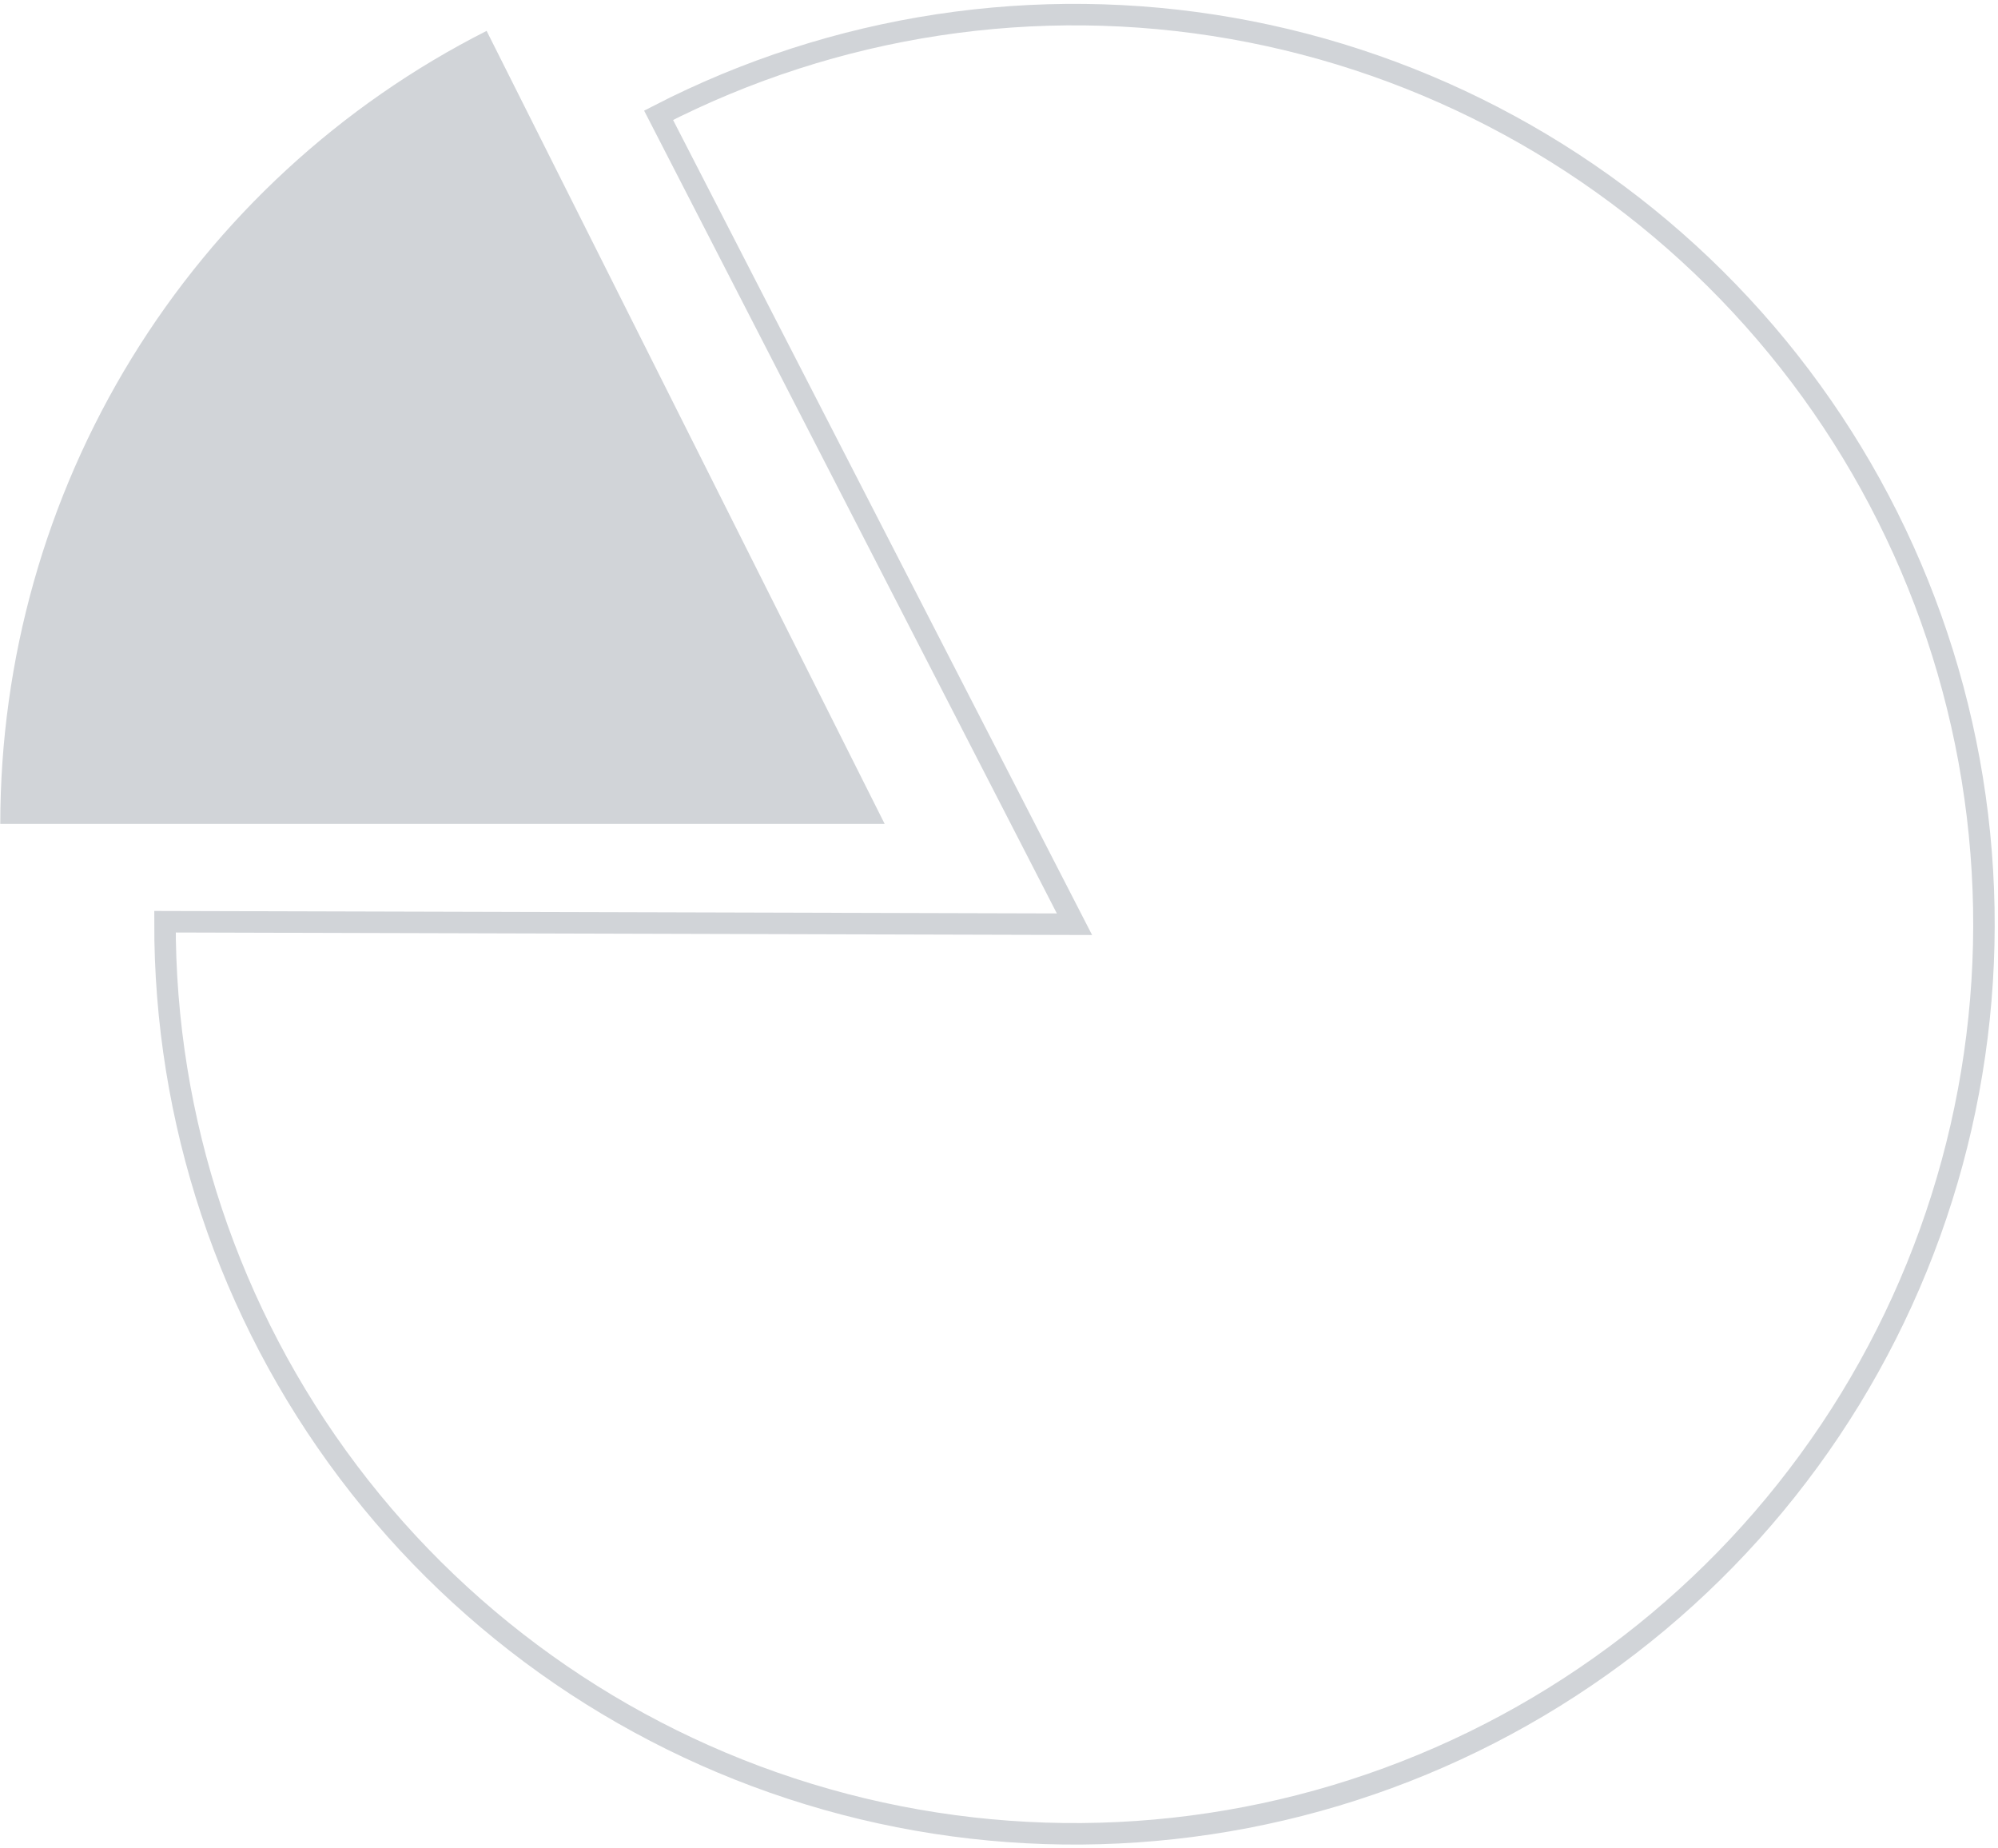 <svg width="279" height="258" viewBox="0 0 279 258" fill="none" xmlns="http://www.w3.org/2000/svg">
<path d="M91.964 16.096C116.605 3.426 144.713 -0.838 172.003 3.954C199.293 8.746 224.267 22.331 243.118 42.638C261.968 62.945 273.66 88.859 276.411 116.43C279.163 144 272.822 171.714 258.356 195.346C243.89 218.977 222.093 237.229 196.288 247.319C170.483 257.41 142.086 258.784 115.428 251.233C88.769 243.682 65.311 227.619 48.631 205.495C31.951 183.371 22.963 156.399 23.04 128.692L150.039 129.04L91.964 16.096Z" stroke="#D1D4D8" stroke-width="3"/>
<path d="M0.039 115.04C0.039 92.08 6.388 69.571 18.378 50.02C30.369 30.47 47.53 14.646 67.95 4.312L123.539 115.04H0.039Z" fill="#D1D4D8"/>
</svg>
